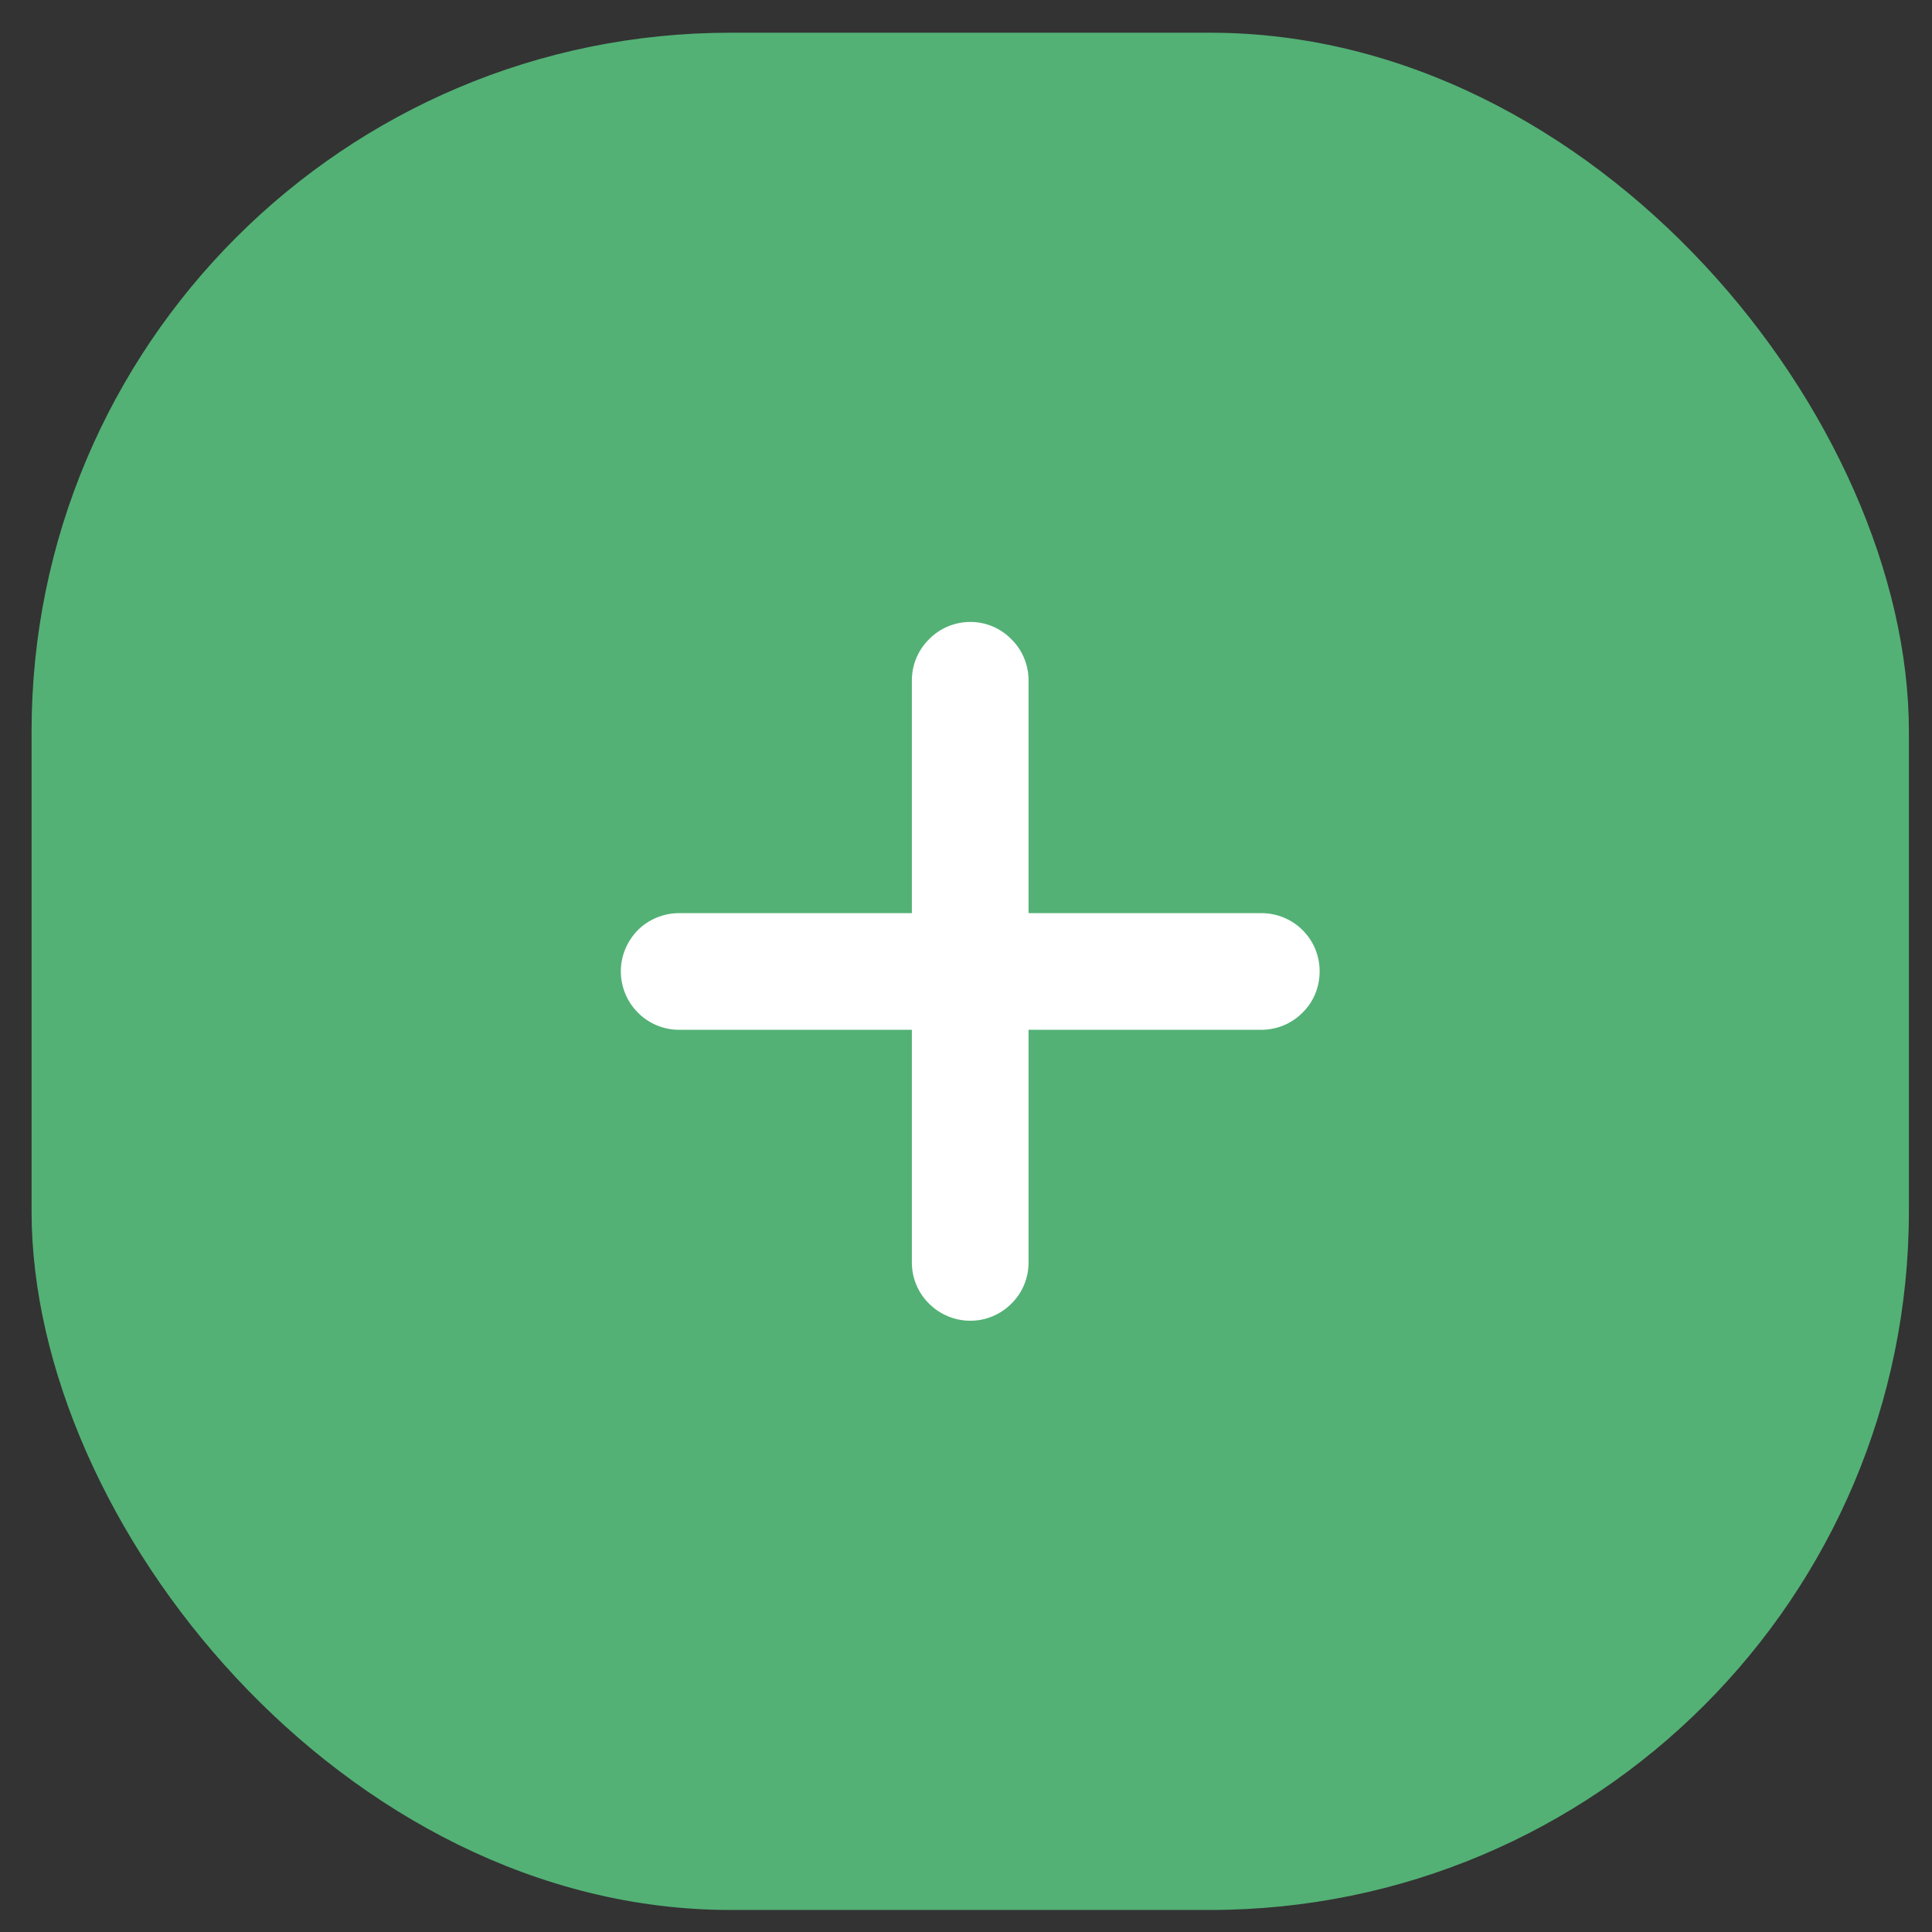 <svg width="47" height="47" viewBox="0 0 47 47" fill="none" xmlns="http://www.w3.org/2000/svg">
<rect x="0" y="0" width="47" height="47" fill="#333333" stroke="none"/>
<rect x="0.768" y="0.796" width="45.67" height="45.668" rx="17" fill="#53B175"/>
<path d="M32.103 23.63C32.103 24.006 31.959 24.369 31.689 24.632C31.426 24.901 31.063 25.052 30.687 25.052H25.022V30.714C25.022 31.09 24.872 31.453 24.602 31.716C24.339 31.979 23.982 32.13 23.606 32.13C23.23 32.13 22.866 31.979 22.603 31.716C22.334 31.453 22.183 31.09 22.183 30.714V25.052H16.519C16.143 25.052 15.78 24.901 15.516 24.632C15.253 24.369 15.103 24.006 15.103 23.63C15.103 23.254 15.253 22.897 15.516 22.628C15.78 22.364 16.143 22.214 16.519 22.214H22.183V16.552C22.183 16.176 22.334 15.812 22.603 15.549C22.866 15.28 23.23 15.13 23.606 15.13C23.982 15.13 24.339 15.28 24.602 15.549C24.872 15.812 25.022 16.176 25.022 16.552V22.214H30.687C31.063 22.214 31.426 22.364 31.689 22.628C31.959 22.897 32.103 23.254 32.103 23.63Z" fill="white"/>
</svg>
